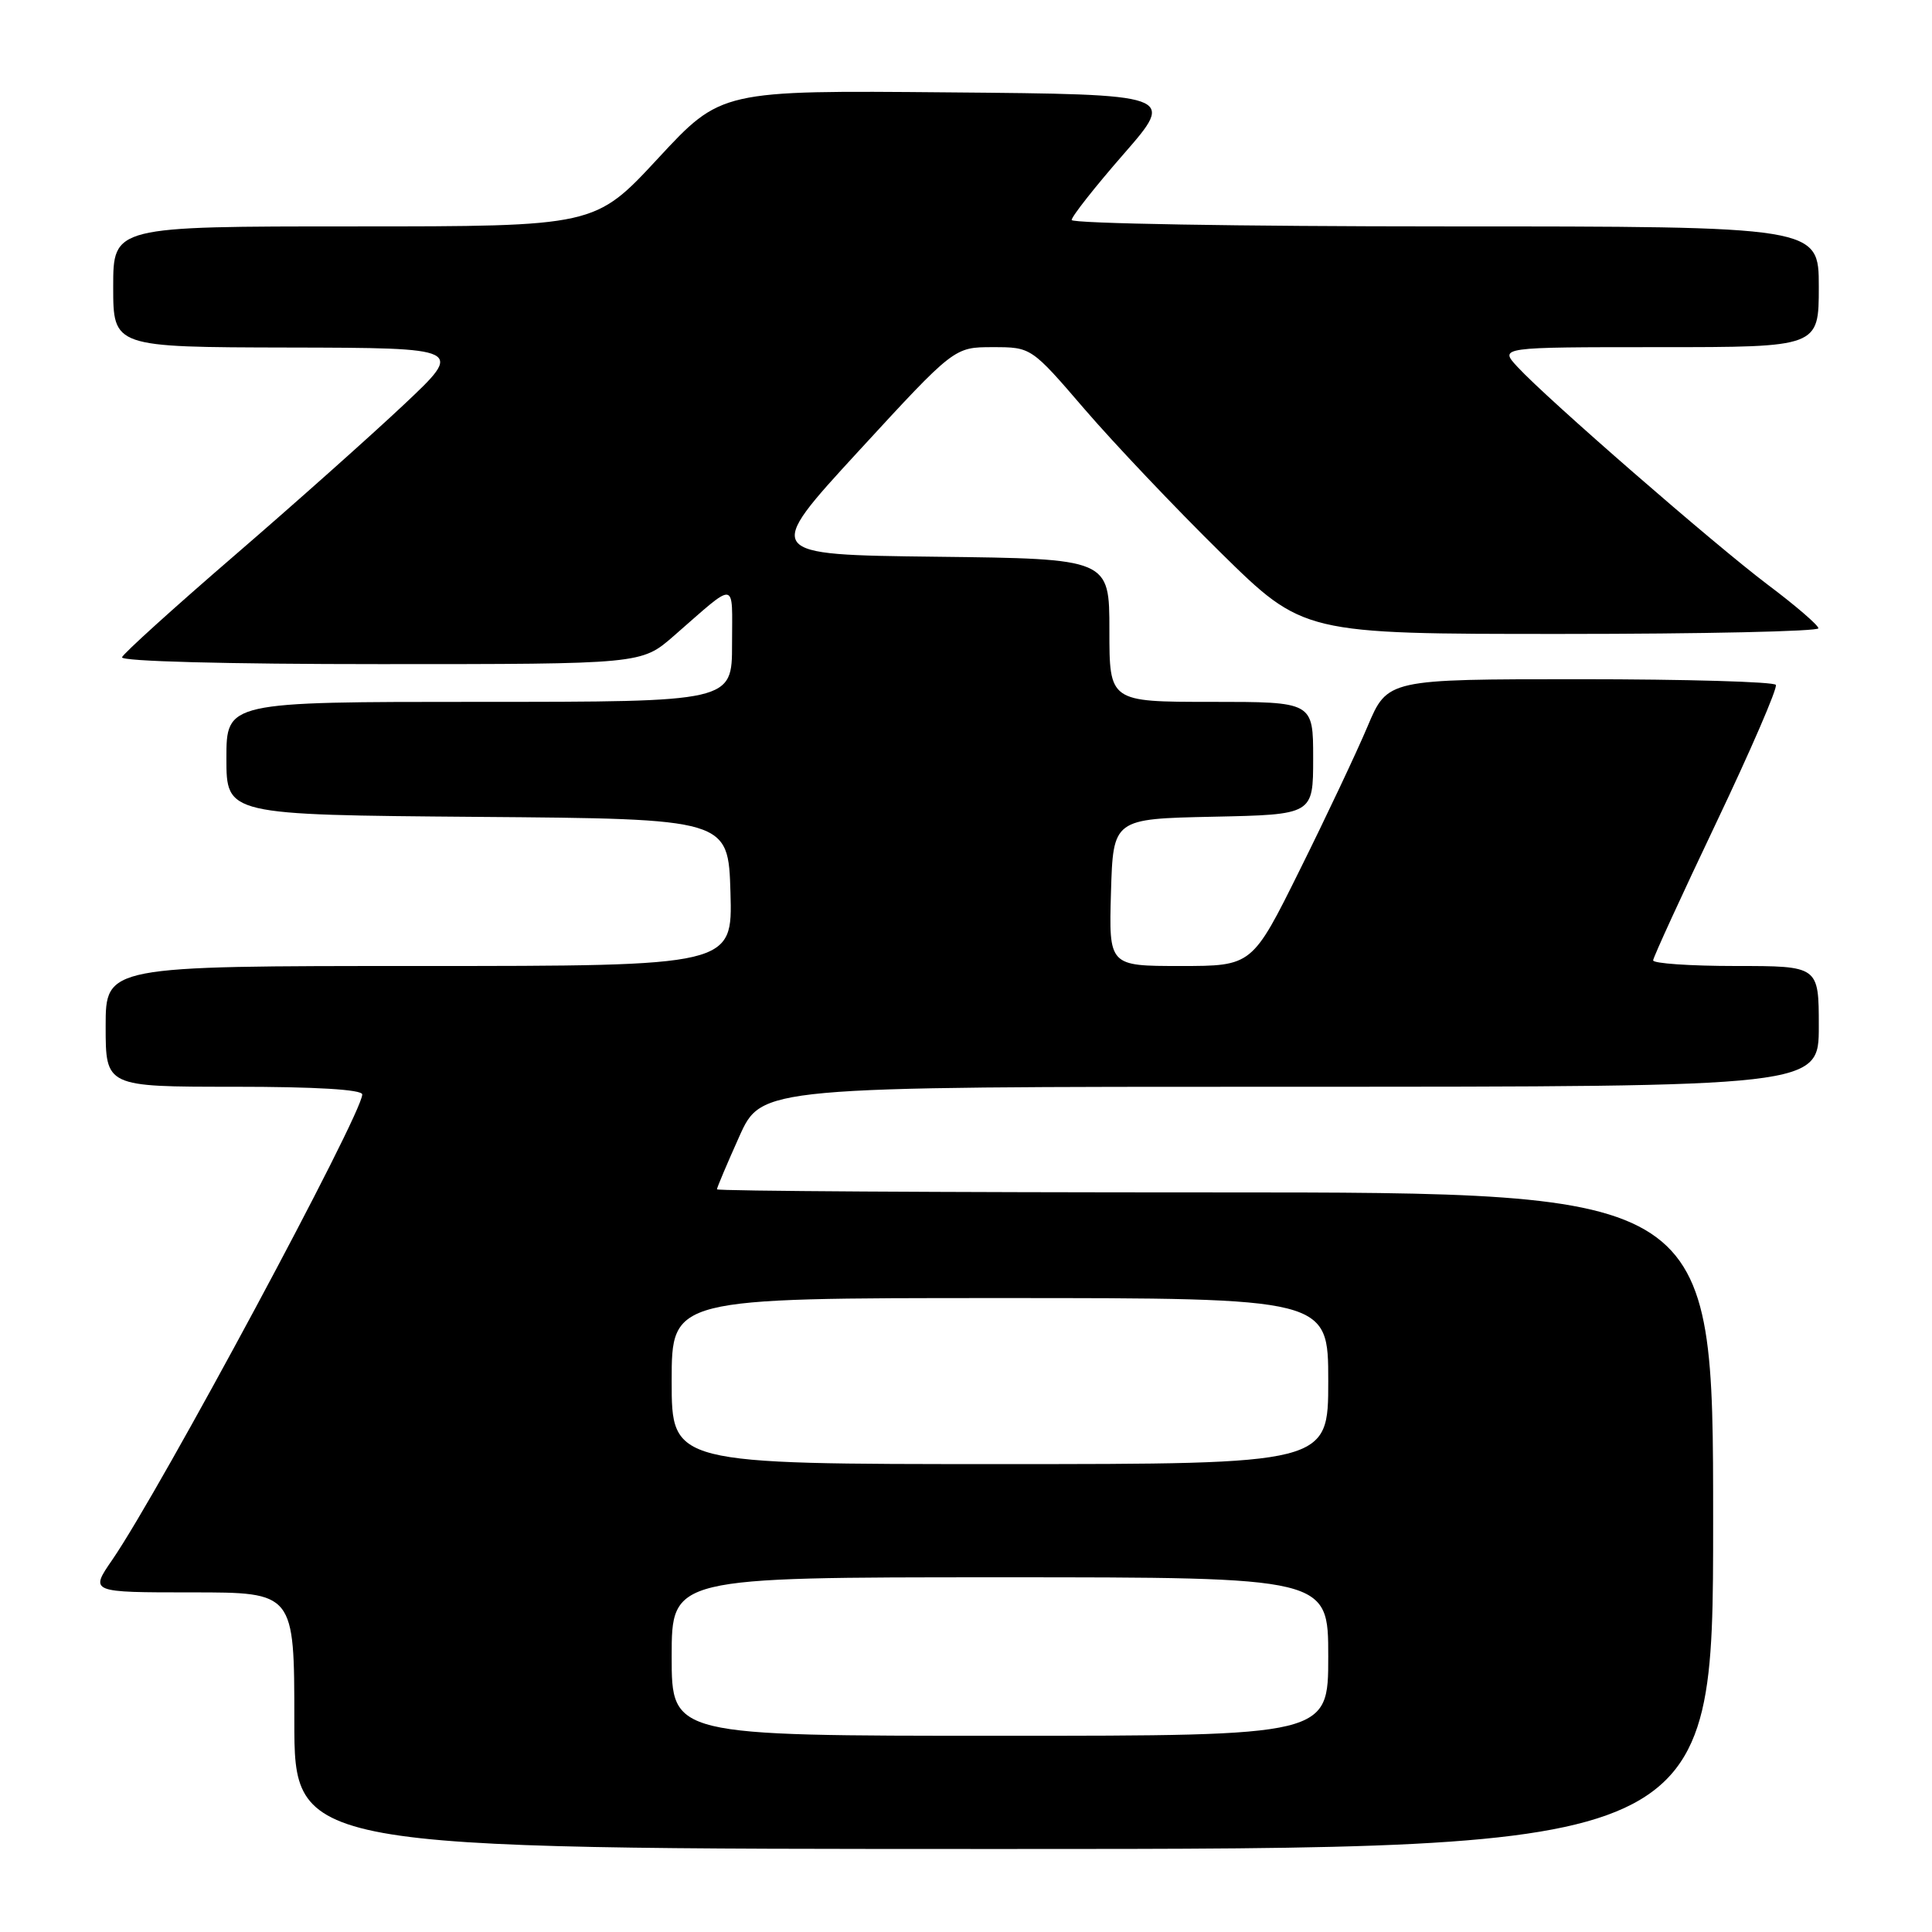 <?xml version="1.0" encoding="UTF-8" standalone="no"?>
<!DOCTYPE svg PUBLIC "-//W3C//DTD SVG 1.1//EN" "http://www.w3.org/Graphics/SVG/1.1/DTD/svg11.dtd" >
<svg xmlns="http://www.w3.org/2000/svg" xmlns:xlink="http://www.w3.org/1999/xlink" version="1.1" viewBox="0 0 256 256">
 <g >
 <path fill="currentColor"
d=" M 227.00 201.50 C 227.00 158.00 227.00 158.00 161.00 158.00 C 124.70 158.00 95.00 157.82 95.00 157.59 C 95.00 157.37 96.33 154.22 97.96 150.59 C 100.92 144.00 100.92 144.00 170.96 144.00 C 241.00 144.00 241.00 144.00 241.00 136.00 C 241.00 128.00 241.00 128.00 230.00 128.00 C 223.95 128.00 219.02 127.66 219.05 127.25 C 219.07 126.84 222.84 118.62 227.42 109.00 C 232.00 99.38 235.55 91.16 235.31 90.75 C 235.08 90.34 223.40 90.00 209.37 90.00 C 183.85 90.00 183.85 90.00 181.21 96.25 C 179.76 99.69 175.72 108.24 172.24 115.25 C 165.92 128.00 165.92 128.00 156.42 128.00 C 146.93 128.00 146.93 128.00 147.21 118.25 C 147.50 108.50 147.50 108.50 160.75 108.22 C 174.00 107.94 174.00 107.94 174.00 100.47 C 174.00 93.00 174.00 93.00 160.50 93.00 C 147.00 93.00 147.00 93.00 147.00 83.52 C 147.00 74.04 147.00 74.04 124.07 73.77 C 101.15 73.50 101.15 73.50 113.79 59.75 C 126.44 46.00 126.44 46.00 131.54 46.00 C 136.65 46.00 136.65 46.00 143.74 54.25 C 147.65 58.79 155.76 67.34 161.77 73.25 C 172.70 84.00 172.70 84.00 206.85 84.00 C 225.63 84.00 240.98 83.66 240.95 83.25 C 240.93 82.84 237.93 80.25 234.28 77.51 C 227.12 72.11 205.02 52.89 201.08 48.62 C 198.65 46.00 198.65 46.00 219.83 46.00 C 241.00 46.00 241.00 46.00 241.00 38.00 C 241.00 30.00 241.00 30.00 191.50 30.00 C 164.27 30.00 142.00 29.62 142.00 29.15 C 142.00 28.69 145.10 24.75 148.90 20.40 C 155.79 12.50 155.79 12.50 125.67 12.24 C 95.55 11.97 95.55 11.97 87.19 20.99 C 78.84 30.00 78.84 30.00 46.92 30.00 C 15.00 30.00 15.00 30.00 15.00 38.00 C 15.00 46.00 15.00 46.00 38.25 46.05 C 61.50 46.10 61.50 46.10 53.50 53.63 C 49.10 57.77 38.98 66.79 31.00 73.67 C 23.02 80.55 16.35 86.59 16.17 87.09 C 15.97 87.63 30.05 88.00 50.41 88.00 C 84.99 88.00 84.99 88.00 89.25 84.29 C 97.79 76.85 97.00 76.74 97.00 85.35 C 97.00 93.00 97.00 93.00 63.50 93.00 C 30.00 93.00 30.00 93.00 30.00 100.49 C 30.00 107.97 30.00 107.97 63.25 108.24 C 96.50 108.50 96.50 108.50 96.79 118.25 C 97.07 128.00 97.07 128.00 55.54 128.00 C 14.00 128.00 14.00 128.00 14.00 136.00 C 14.00 144.00 14.00 144.00 31.00 144.00 C 41.87 144.00 48.00 144.37 48.00 145.02 C 48.00 147.62 21.26 197.40 14.88 206.68 C 11.90 211.00 11.90 211.00 25.45 211.00 C 39.00 211.00 39.00 211.00 39.00 228.00 C 39.00 245.00 39.00 245.00 133.00 245.00 C 227.00 245.00 227.00 245.00 227.00 201.50 Z  M 89.00 219.50 C 89.00 209.00 89.00 209.00 132.50 209.00 C 176.00 209.00 176.00 209.00 176.00 219.50 C 176.00 230.00 176.00 230.00 132.50 230.00 C 89.00 230.00 89.00 230.00 89.00 219.50 Z  M 89.00 183.00 C 89.00 172.00 89.00 172.00 132.50 172.00 C 176.00 172.00 176.00 172.00 176.00 183.00 C 176.00 194.00 176.00 194.00 132.50 194.00 C 89.00 194.00 89.00 194.00 89.00 183.00 Z "/>
</g>
</svg>